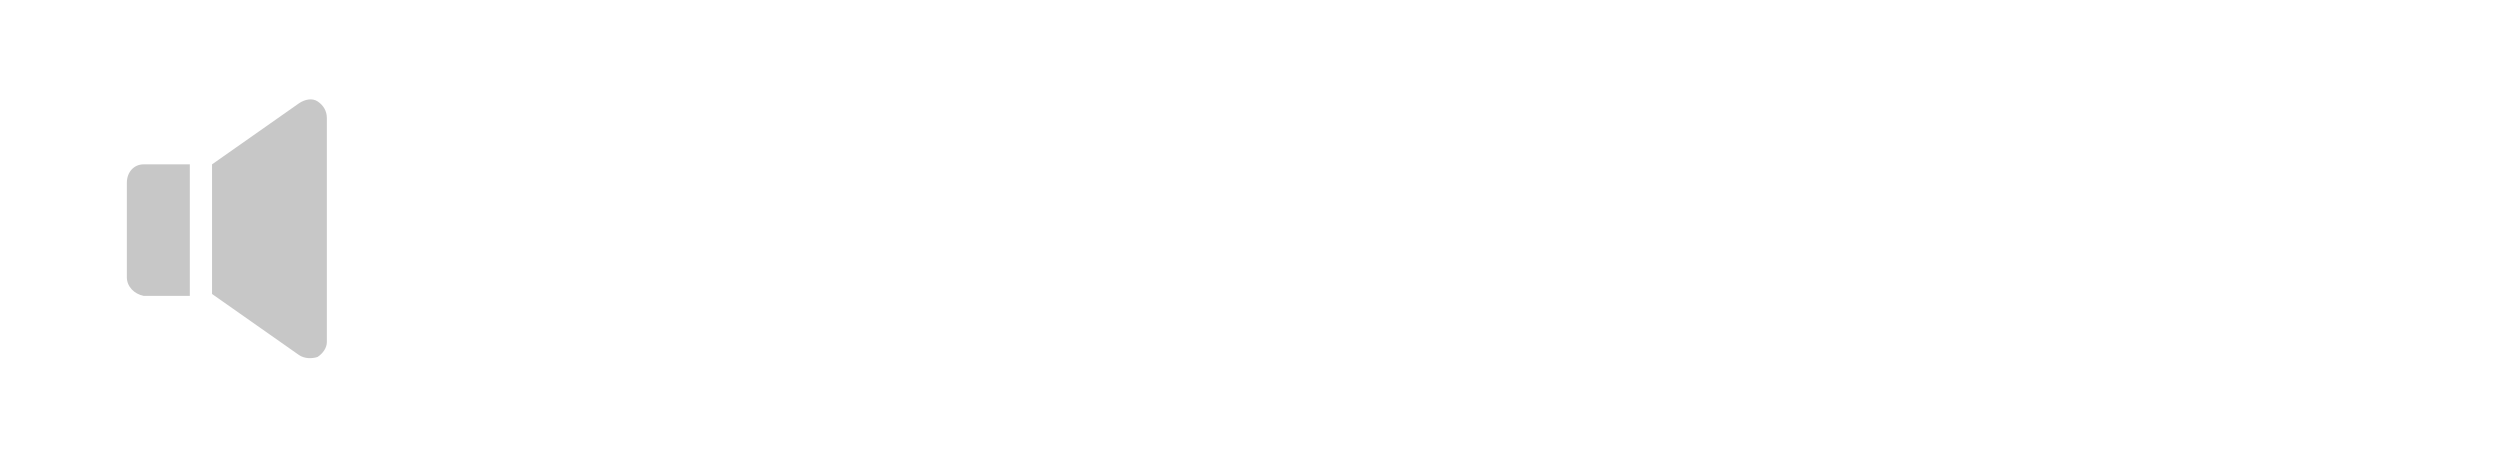 <?xml version="1.0" encoding="UTF-8" standalone="no"?>
<!-- Generator: Adobe Illustrator 23.0.6, SVG Export Plug-In . SVG Version: 6.00 Build 0)  -->

<svg
   version="1.1"
   id="svg6"
   inkscape:version="1.2 (dc2aedaf03, 2022-05-15)"
   x="0px"
   y="0px"
   viewBox="0 0 135 22"
   xml:space="preserve"
   sodipodi:docname="main_3.svg"
   width="120"
   height="22"
   xmlns:inkscape="http://www.inkscape.org/namespaces/inkscape"
   xmlns:sodipodi="http://sodipodi.sourceforge.net/DTD/sodipodi-0.dtd"
   xmlns="http://www.w3.org/2000/svg"
   xmlns:svg="http://www.w3.org/2000/svg"><defs
   id="defs515" />
<style
   type="text/css"
   id="style504">
	.st0{fill:#C7C7C7;}
</style>
<sodipodi:namedview
   bordercolor="#666666"
   borderopacity="1"
   gridtolerance="10"
   guidetolerance="10"
   id="namedview8"
   inkscape:current-layer="svg6"
   inkscape:cx="8.010593"
   inkscape:cy="11.794491"
   inkscape:pageopacity="0"
   inkscape:pageshadow="2"
   inkscape:snap-global="false"
   inkscape:window-height="1010"
   inkscape:window-maximized="0"
   inkscape:window-width="827"
   inkscape:window-x="845"
   inkscape:window-y="6"
   inkscape:zoom="12.421053"
   objecttolerance="10"
   pagecolor="#ffffff"
   showgrid="true"
   inkscape:showpageshadow="2"
   inkscape:pagecheckerboard="0"
   inkscape:deskcolor="#d1d1d1">
	<inkscape:grid
   id="grid828"
   type="xygrid"
   originx="0"
   originy="0" />
</sodipodi:namedview>
<g
   id="g512"
   transform="translate(-10.25)">
	<path
   class="st0"
   d="m 20.4,7.5 v 0 H 18 c -0.5,0 -0.9,0.4 -0.9,1 v 5.1 c 0,0.5 0.4,0.9 0.9,1 h 2.4 0.1 V 7.5 Z"
   id="path508" />
	<path
   class="st0"
   d="M 27.4,4.1 C 27.1,3.9 26.7,4 26.4,4.2 l -4.7,3.3 v 0 7 0 l 4.7,3.3 c 0.3,0.2 0.7,0.2 1,0.1 0.3,-0.2 0.5,-0.5 0.5,-0.8 V 5 c 0,-0.4 -0.2,-0.7 -0.5,-0.9 z"
   id="path510" />
</g>
</svg>
